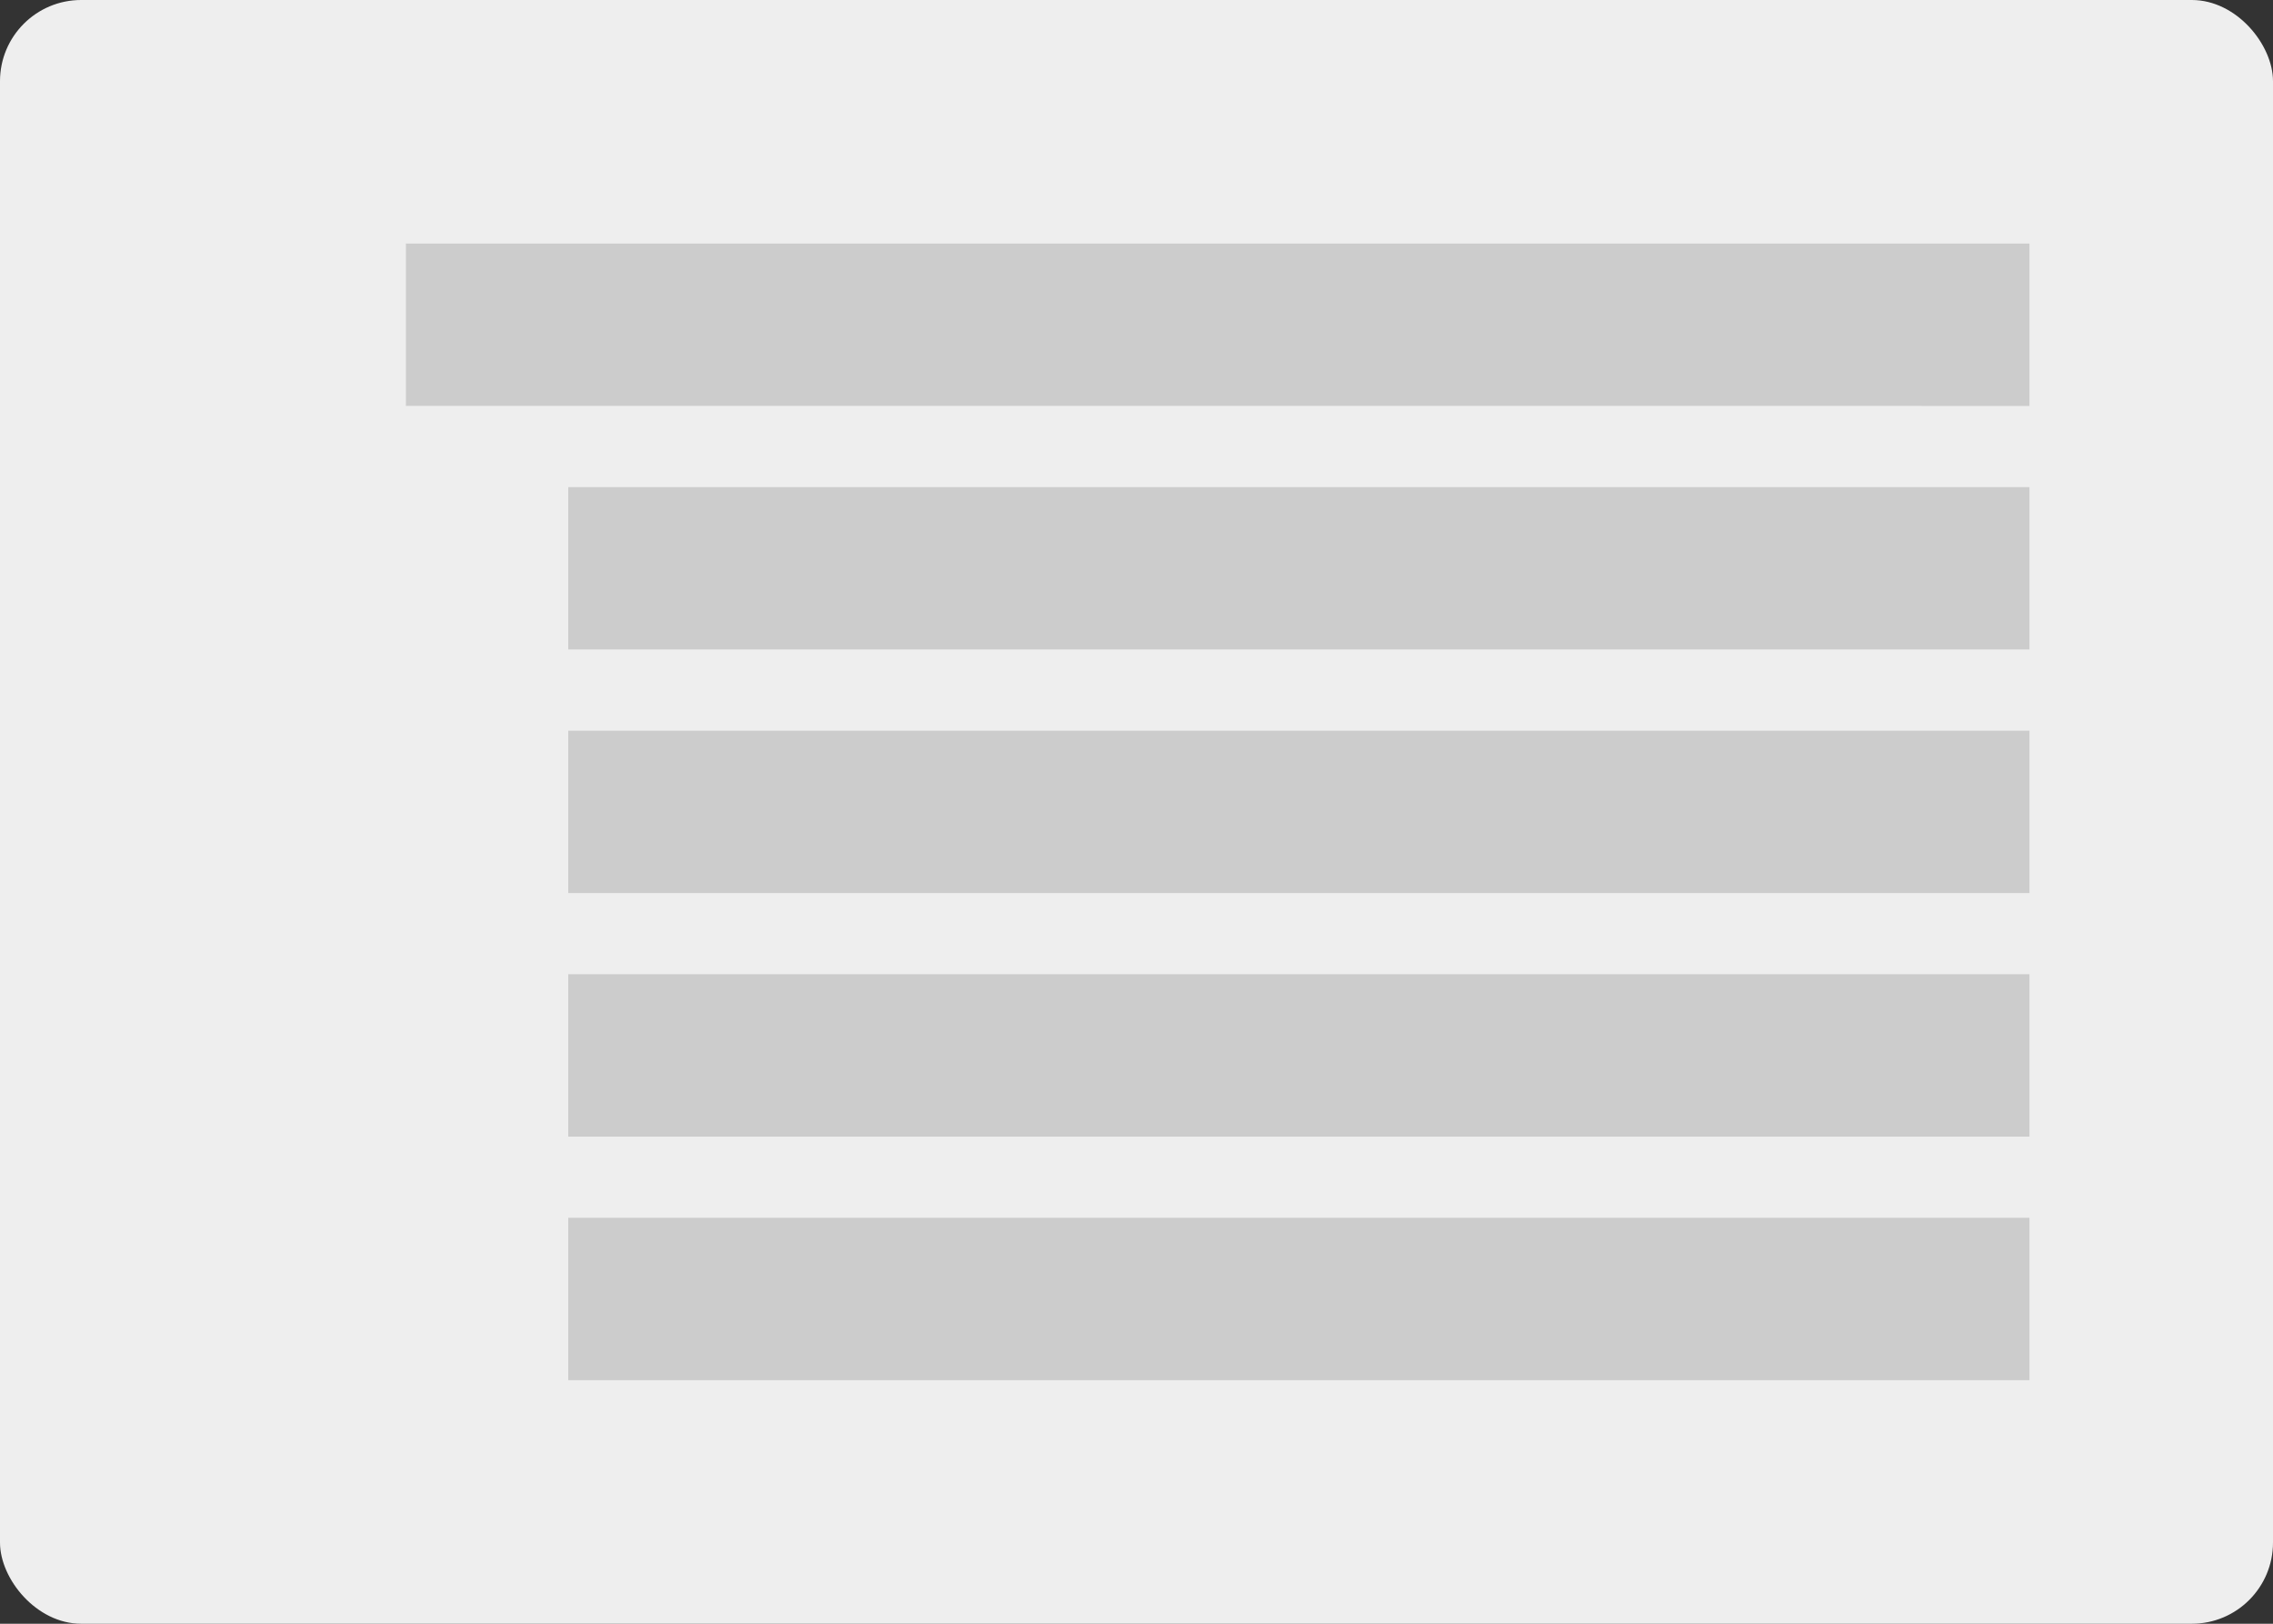 <svg xmlns="http://www.w3.org/2000/svg" width="56" height="40" viewBox="0 0 56 40">
    <rect x="0" y="0" width="56" height="40" fill="#333333" stroke="none"/>
    <g fill="none" fill-rule="evenodd">
        <g>
            <g transform="translate(-279 -3822) translate(279 3822)">
                <rect width="56" height="40" fill="#EEE" rx="2"/>
                <path fill="#CCC" d="M50 30v4H14v-4h36zm0-6v4H14v-4h36zm0-6v4H14v-4h36zm0-6v4H14v-4h36zm0-6v4H10V6h40z"/>
            </g>
        </g>
    </g>
</svg>

